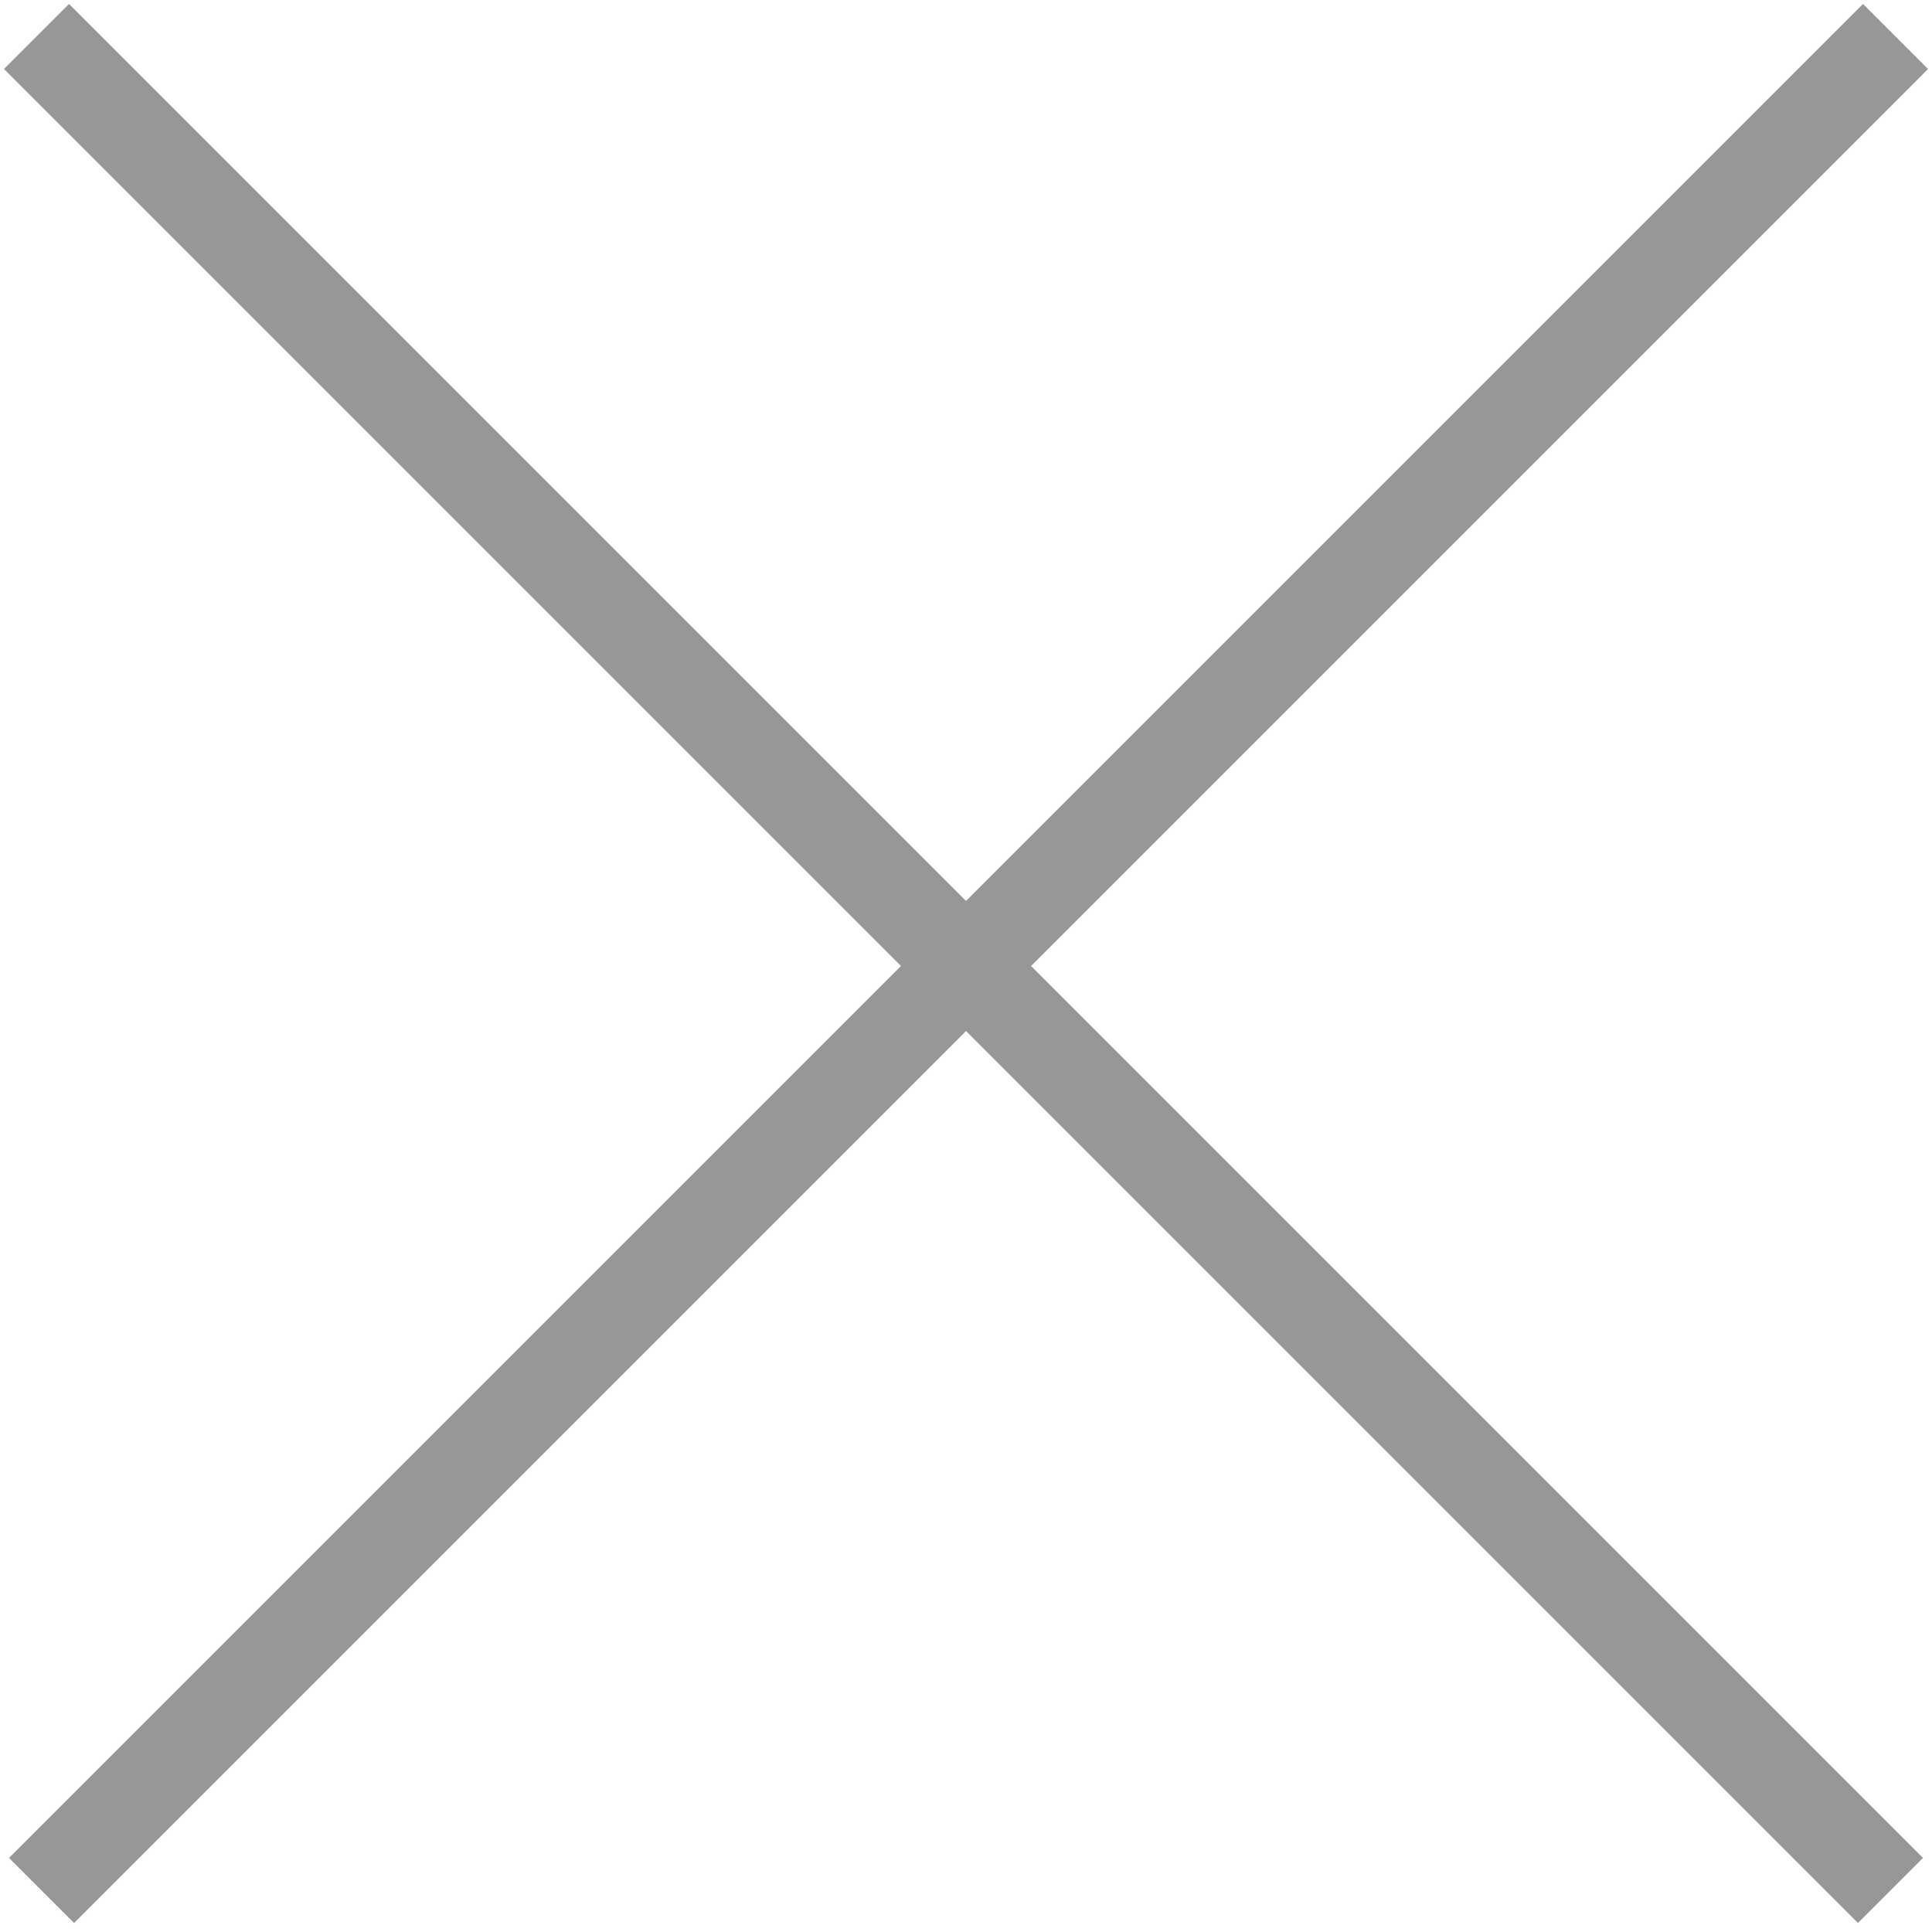 <?xml version="1.0" encoding="UTF-8" standalone="no"?>
<svg width="21px" height="21px" viewBox="0 0 21 21" version="1.1" xmlns="http://www.w3.org/2000/svg" xmlns:xlink="http://www.w3.org/1999/xlink" xmlns:sketch="http://www.bohemiancoding.com/sketch/ns">
    <!-- Generator: Sketch 3.3 (11970) - http://www.bohemiancoding.com/sketch -->
    <title>x_close_mobile</title>
    <desc>Created with Sketch.</desc>
    <defs></defs>
    <g id="Page-1" stroke="none" stroke-width="1" fill="none" fill-rule="evenodd" sketch:type="MSPage">
        <g id="0.5-Cookies_Mobile" sketch:type="MSArtboardGroup" transform="translate(-265, -76)" stroke-linecap="square" stroke="#979797">
            <g id="Entry" sketch:type="MSLayerGroup" transform="translate(15, 57)">
                <g id="Content" transform="translate(250.5, 19.5)" sketch:type="MSShapeGroup">
                    <g id="x_close_mobile">
                        <path d="M19.75,0.25 L0.305,19.695" id="Line"></path>
                        <path d="M19.75,0.25 L0.305,19.695" id="Line-Copy" transform="translate(10, 10) scale(-1, 1) translate(-10, -10) "></path>
                    </g>
                </g>
            </g>
        </g>
    </g>
</svg>